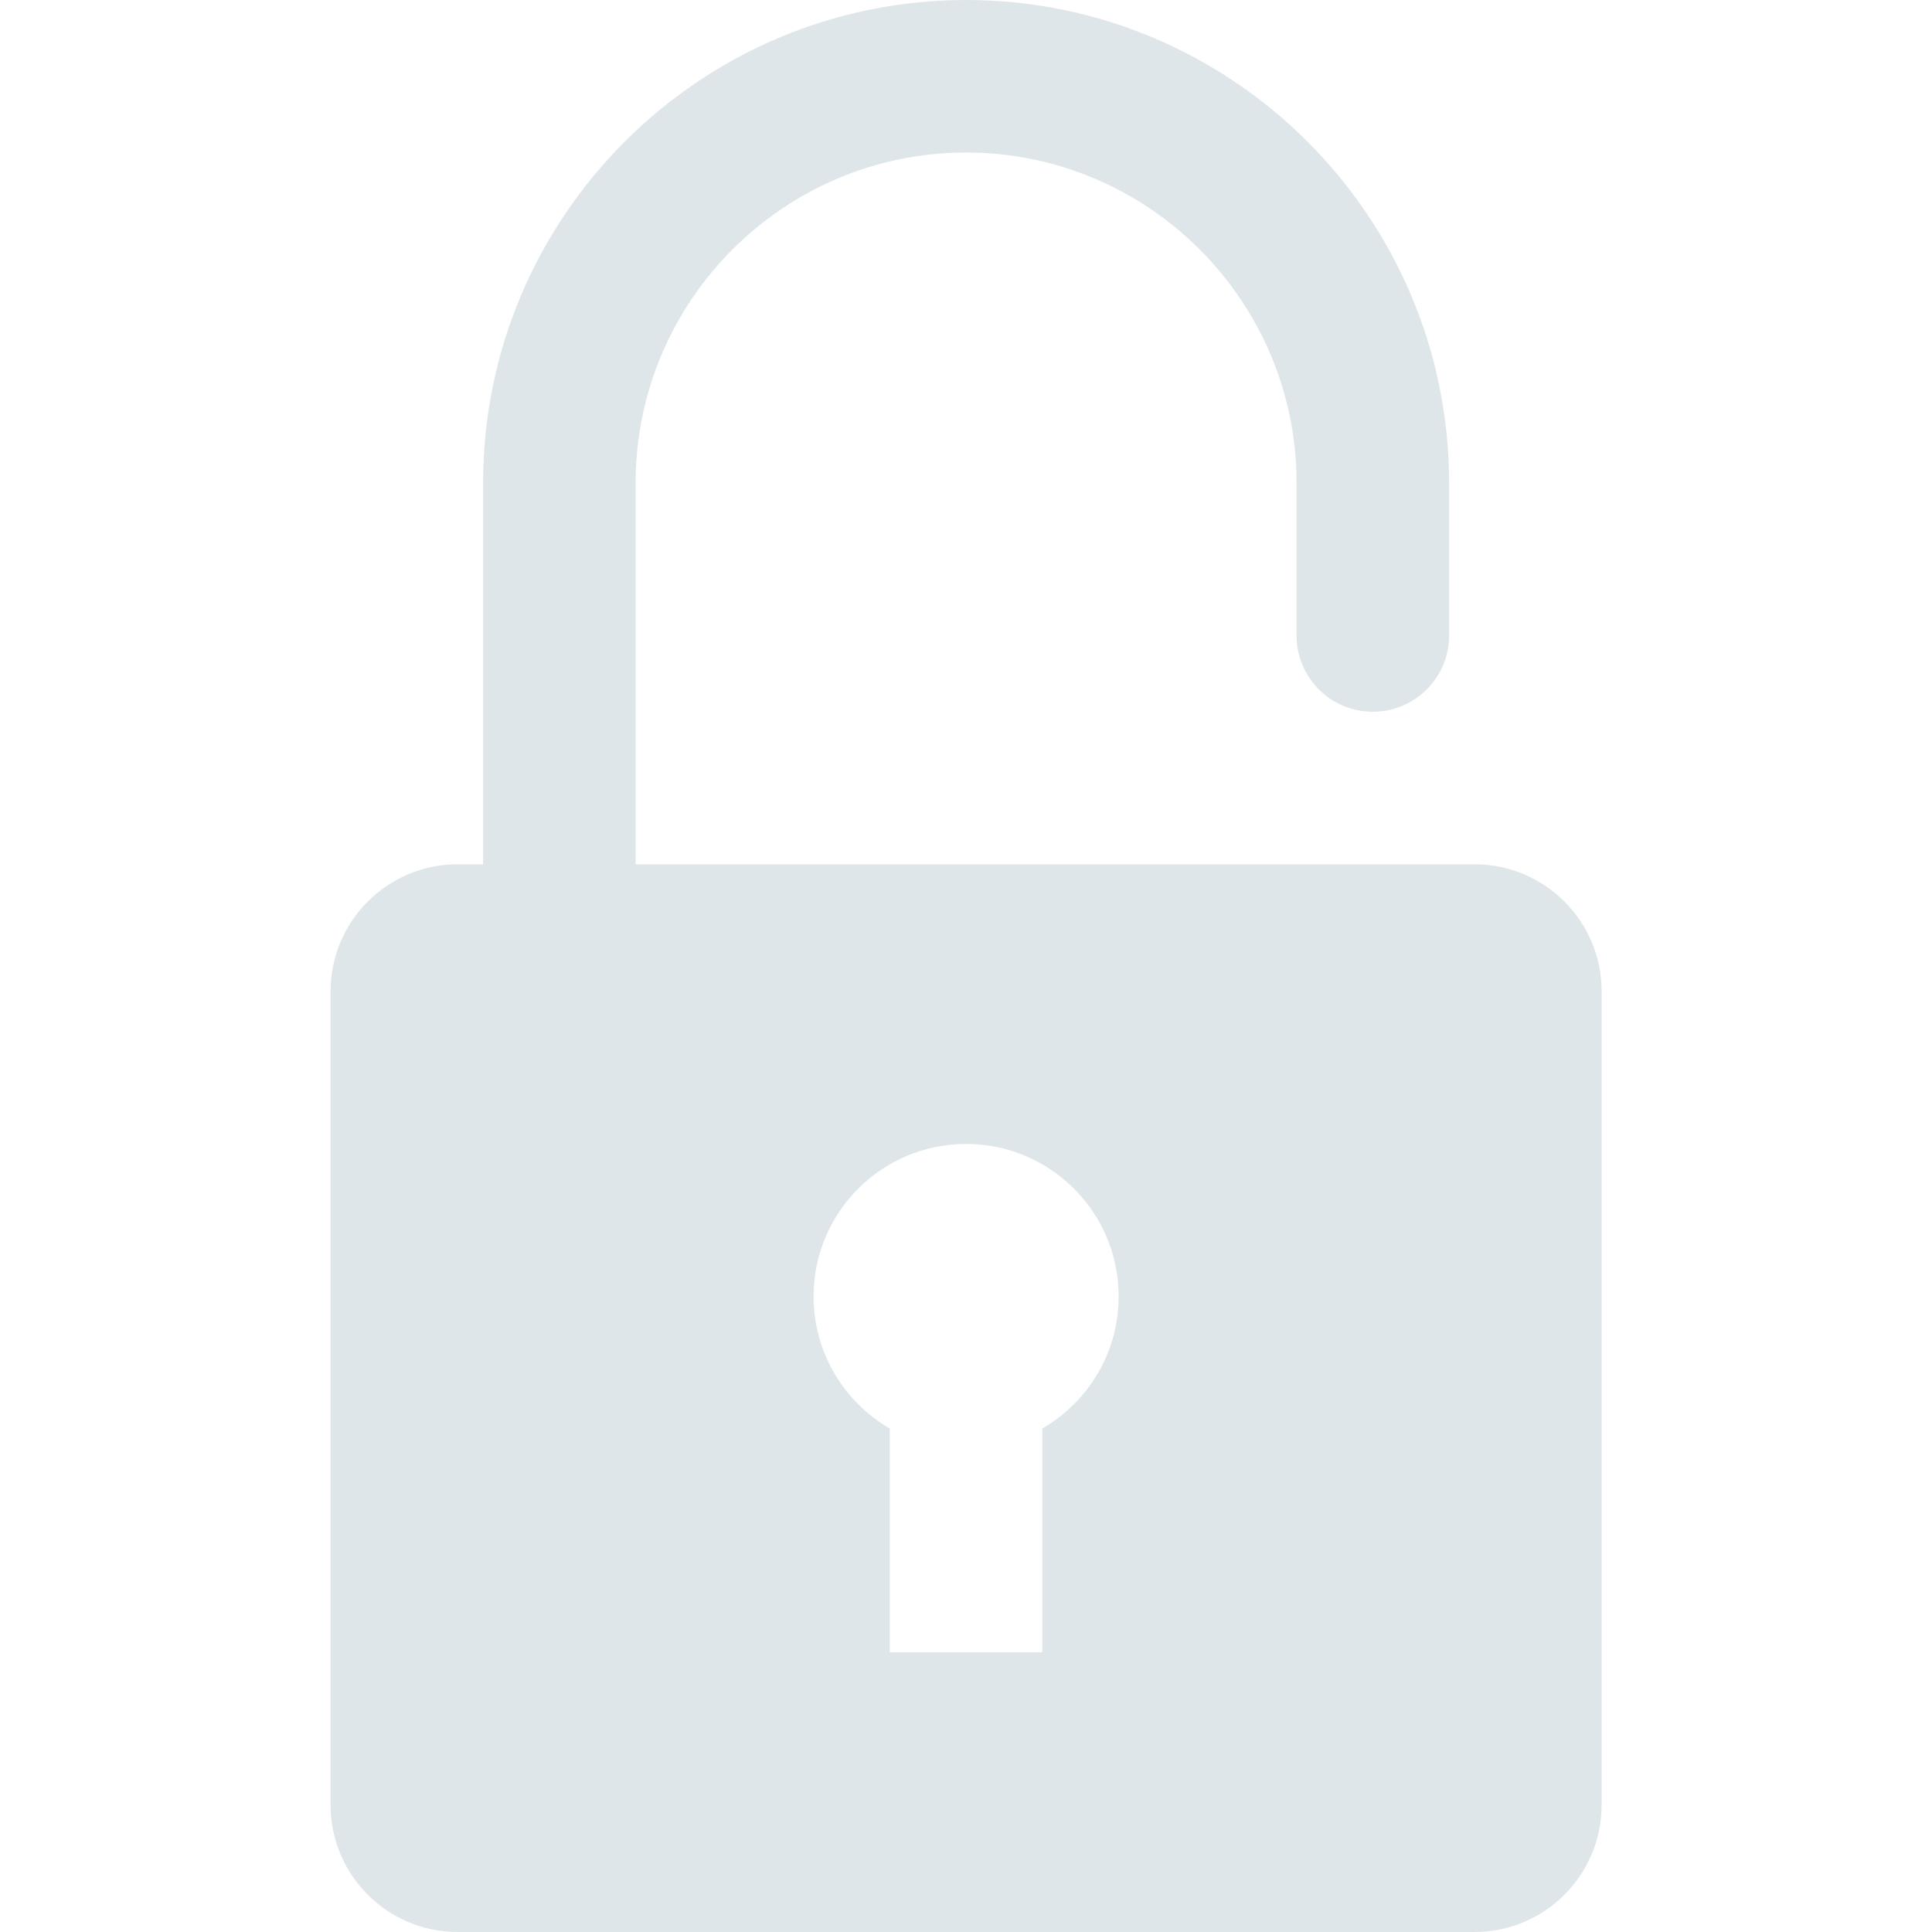<svg width="20" height="20" viewBox="0 0 20 20" fill="none" xmlns="http://www.w3.org/2000/svg">
<path d="M15.264 8.947H6.58V5C6.58 3.114 8.114 1.579 10.001 1.579C11.887 1.579 13.422 3.114 13.422 5V6.579C13.422 7.015 13.775 7.368 14.211 7.368C14.647 7.368 15.001 7.015 15.001 6.579V5C15.001 2.243 12.758 0 10.001 0C7.244 0 5.001 2.243 5.001 5V8.947H4.738C4.011 8.947 3.422 9.536 3.422 10.263V18.684C3.422 19.411 4.011 20 4.738 20H15.264C15.991 20 16.58 19.411 16.58 18.684V10.263C16.58 9.536 15.991 8.947 15.264 8.947ZM8.422 13.421C8.422 12.549 9.129 11.842 10.001 11.842C10.873 11.842 11.58 12.549 11.58 13.421C11.58 14.005 11.262 14.515 10.79 14.788V17.105H9.211V14.788C8.74 14.515 8.422 14.005 8.422 13.421Z" fill="#DFE6E9"/>
</svg>
